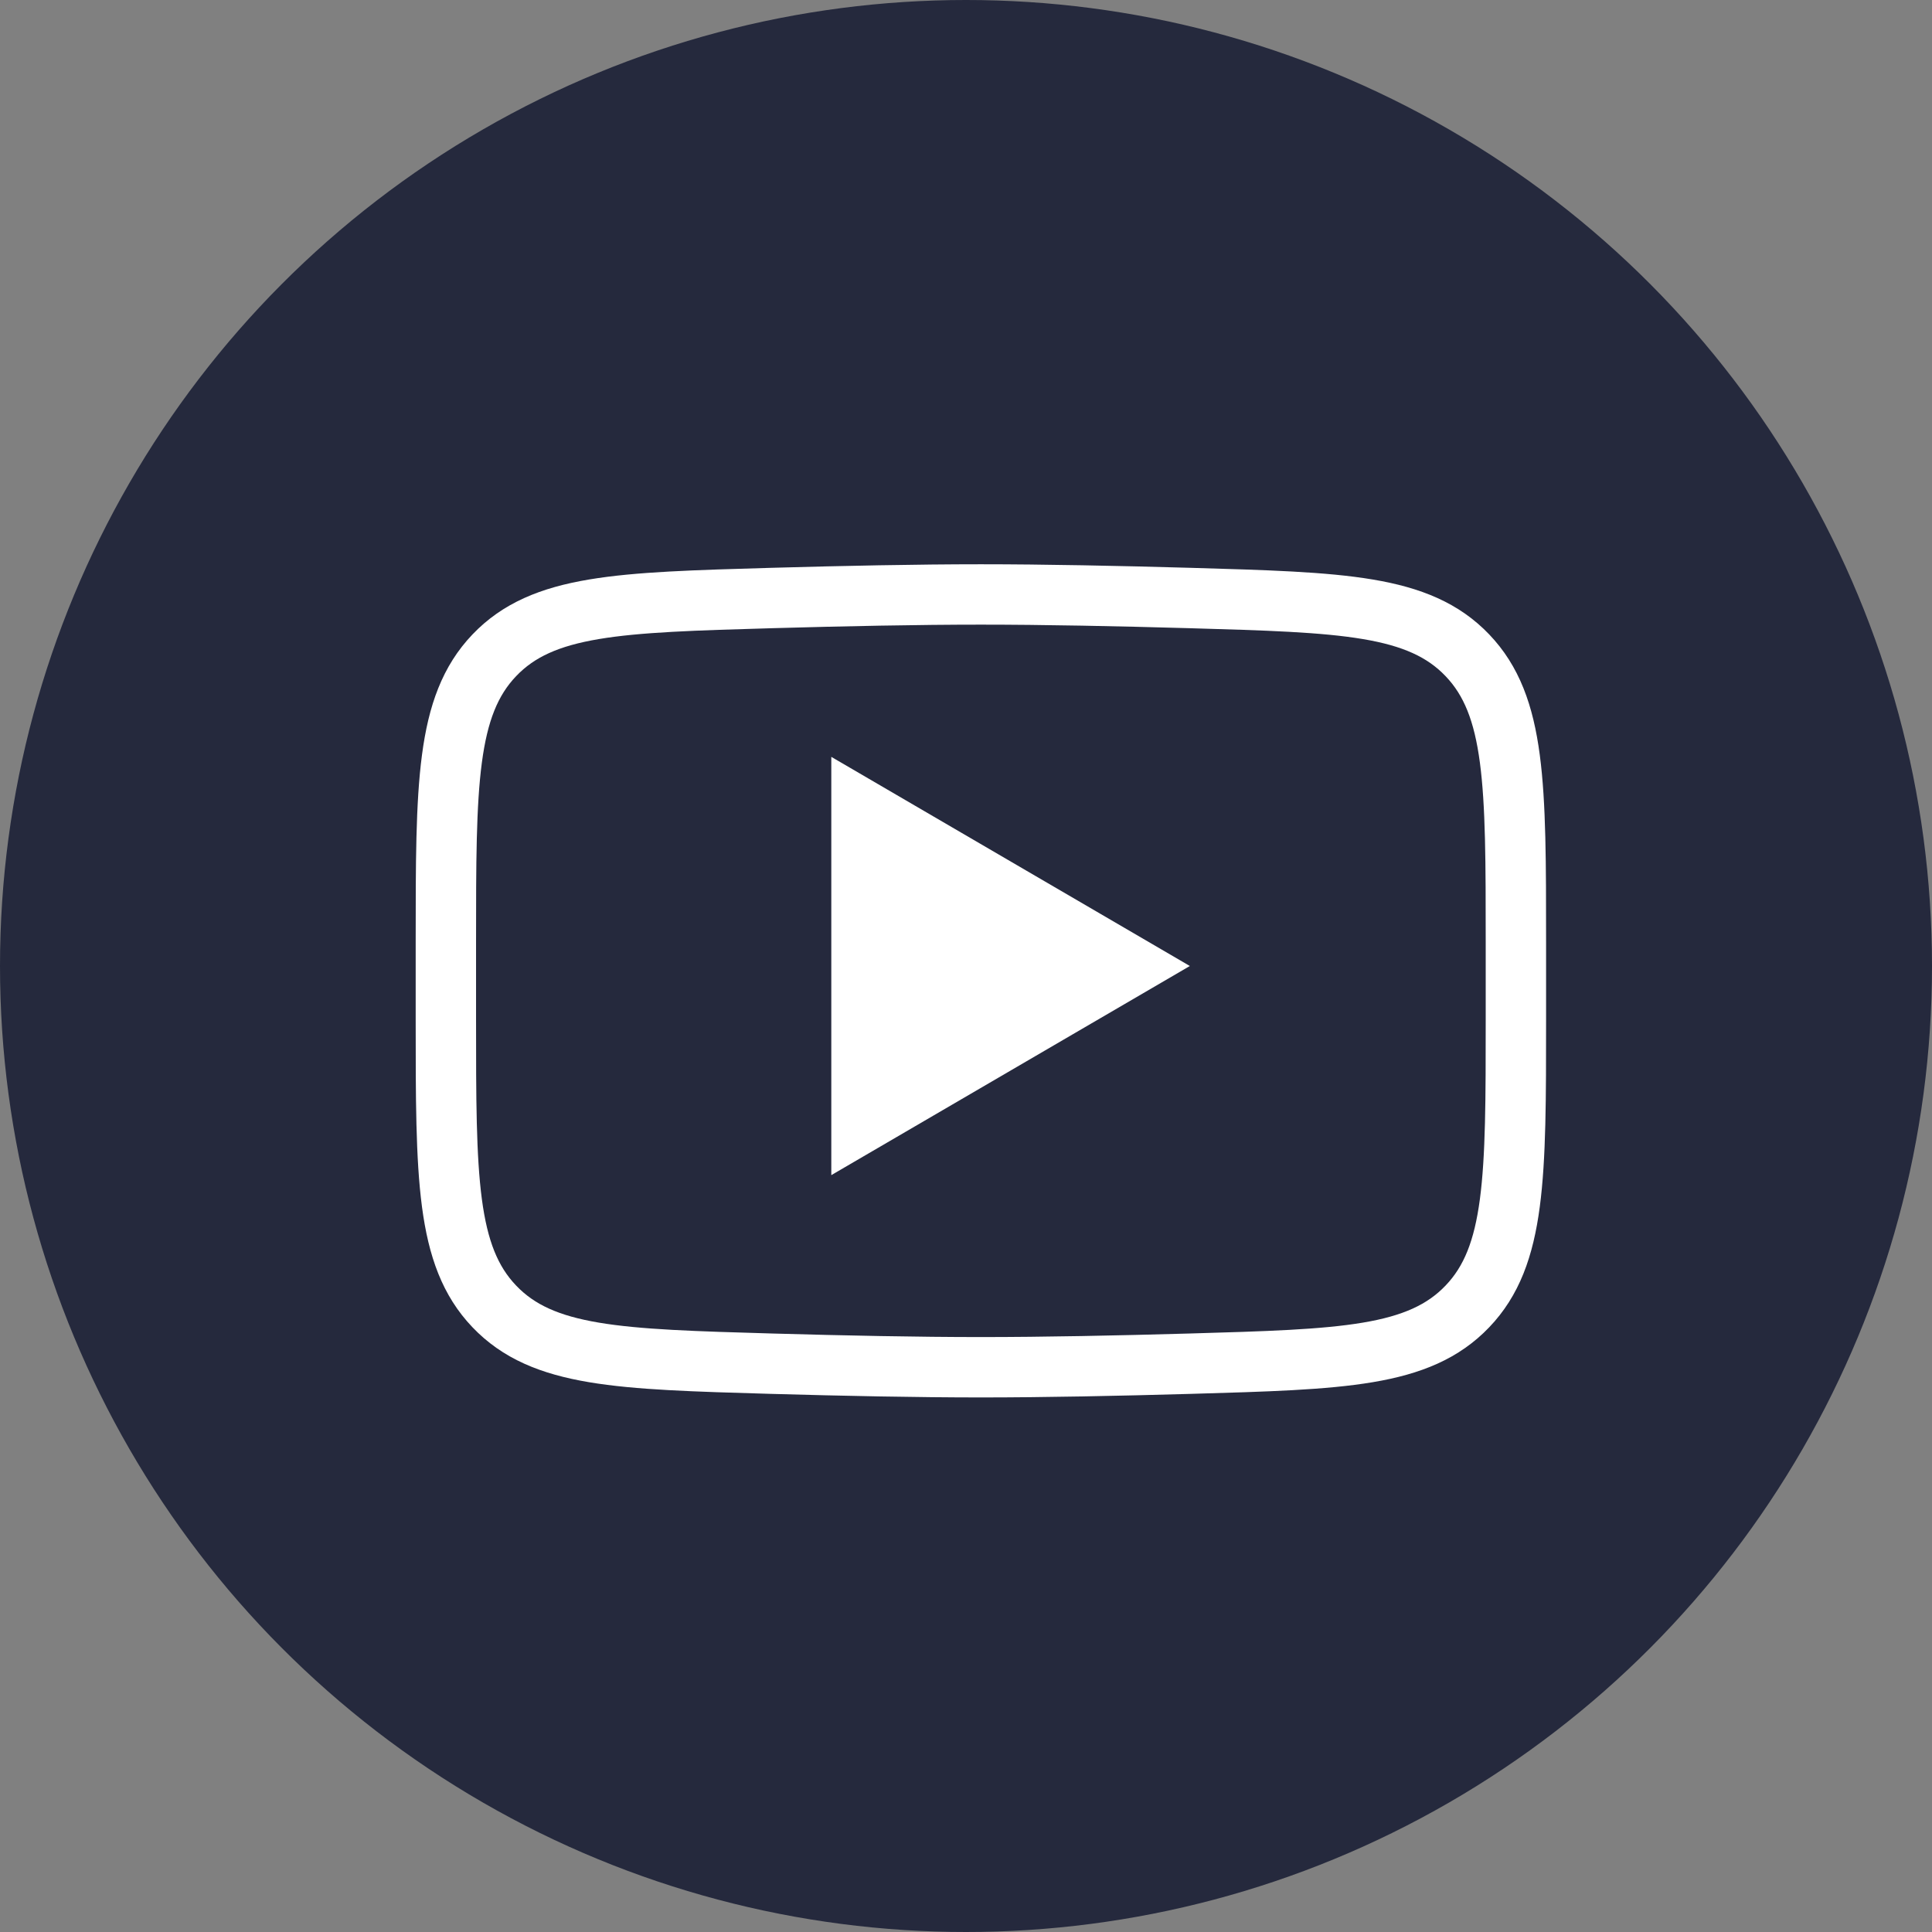 <svg width="32" height="32" viewBox="0 0 32 32" fill="none" xmlns="http://www.w3.org/2000/svg">
<rect x="0" y="0" width="32" height="32" fill="#808080" stroke="none"/>
<circle cx="16" cy="16" r="16" fill="#25293D"/>
<path d="M17.723 16L14.769 17.723V14.277L17.723 16Z" fill="white" stroke="white" stroke-width="2" stroke-linecap="round"/>
<path d="M7.385 16.884V15.608C7.385 12.998 7.385 11.694 8.187 10.854C8.989 10.014 10.253 9.978 12.779 9.905C13.976 9.871 15.2 9.846 16.246 9.846C17.293 9.846 18.516 9.871 19.713 9.905C22.24 9.978 23.503 10.014 24.305 10.854C25.108 11.694 25.108 12.998 25.108 15.608V16.884C25.108 19.494 25.108 20.799 24.305 21.638C23.503 22.478 22.24 22.514 19.713 22.587C18.516 22.621 17.293 22.646 16.246 22.646C15.2 22.646 13.976 22.621 12.779 22.587C10.253 22.514 8.989 22.478 8.187 21.638C7.385 20.799 7.385 19.494 7.385 16.884Z" stroke="white"/>
</svg>

